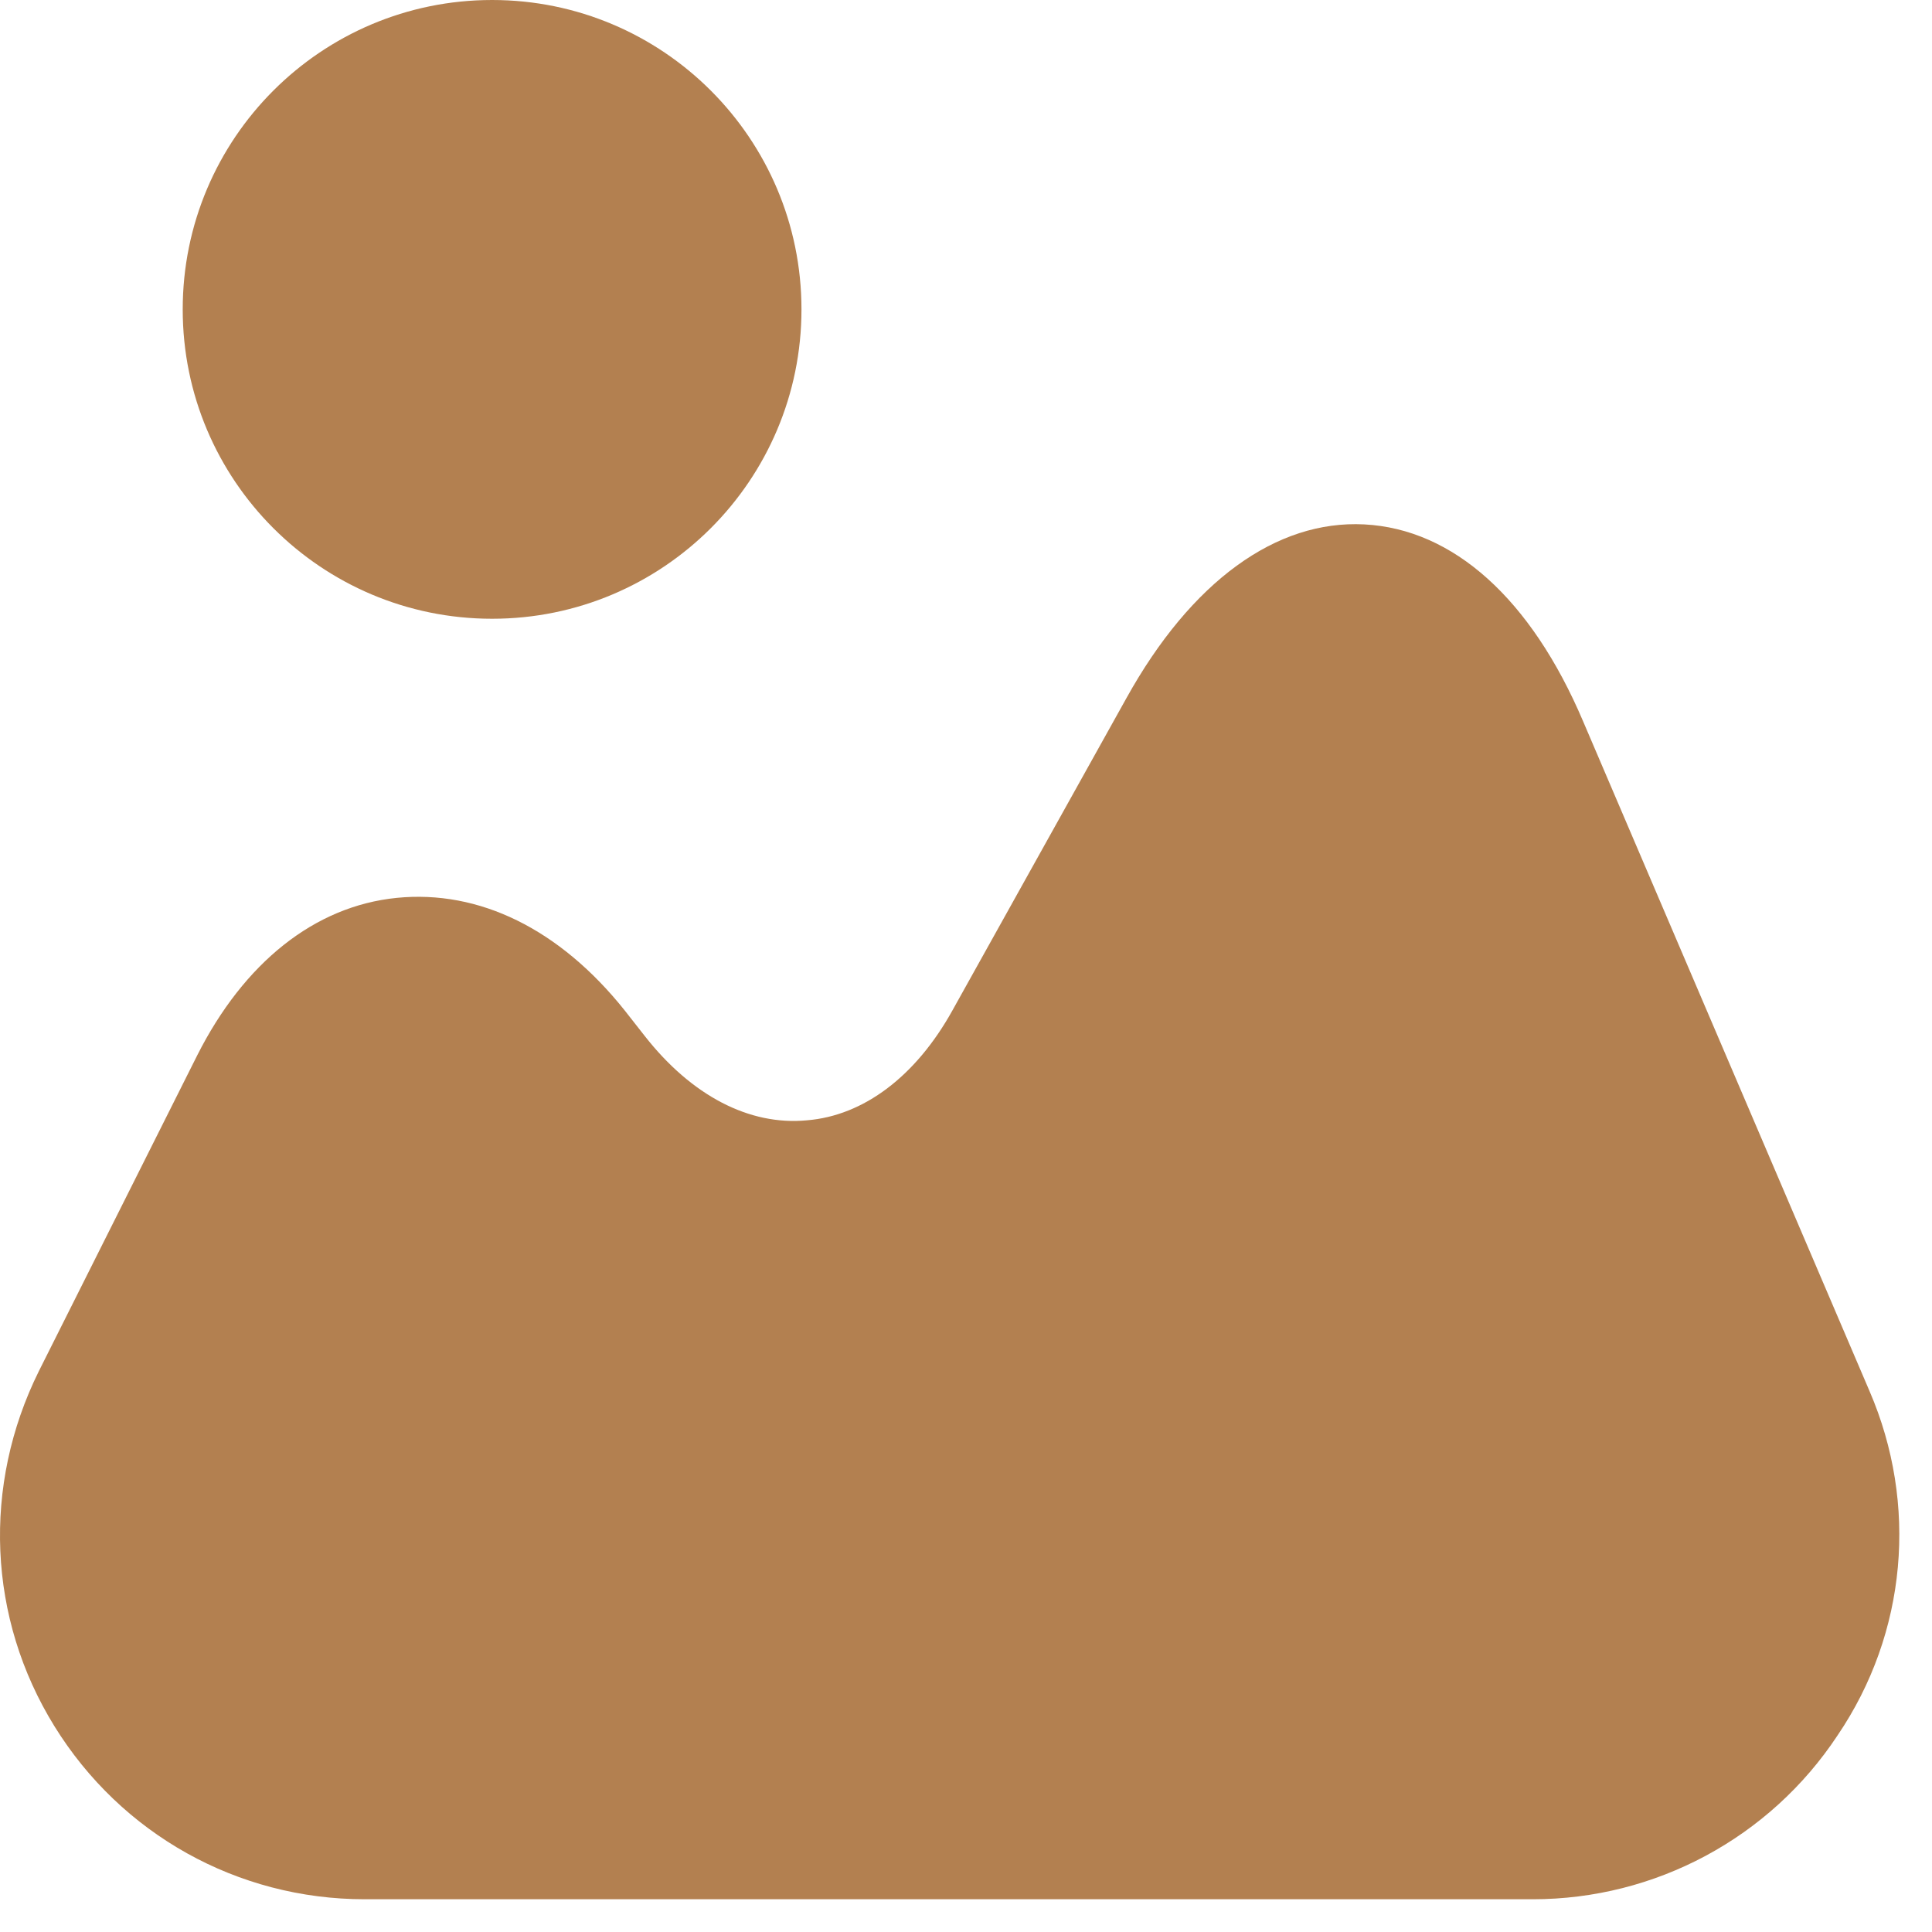 <svg width="56" height="56" viewBox="0 0 56 56" fill="none" xmlns="http://www.w3.org/2000/svg">
<path d="M54.191 40.326L45.886 20.905C44.374 17.349 42.119 15.333 39.545 15.2C36.998 15.068 34.531 16.845 32.647 20.241L27.606 29.289C26.545 31.199 25.032 32.34 23.387 32.473C21.716 32.632 20.044 31.756 18.691 30.032L18.108 29.289C16.224 26.927 13.889 25.787 11.501 26.025C9.113 26.264 7.07 27.909 5.717 30.589L1.127 39.742C-0.518 43.059 -0.358 46.906 1.578 50.036C3.515 53.167 6.885 55.051 10.573 55.051H44.427C47.982 55.051 51.299 53.273 53.262 50.302C55.279 47.33 55.597 43.589 54.191 40.326Z" fill="#934B07" fill-opacity="0.7"/>
<path d="M14.264 17.935C19.216 17.935 23.231 13.92 23.231 8.968C23.231 4.015 19.216 0 14.264 0C9.311 0 5.296 4.015 5.296 8.968C5.296 13.92 9.311 17.935 14.264 17.935Z" fill="#934B07" fill-opacity="0.7"/>
</svg>
